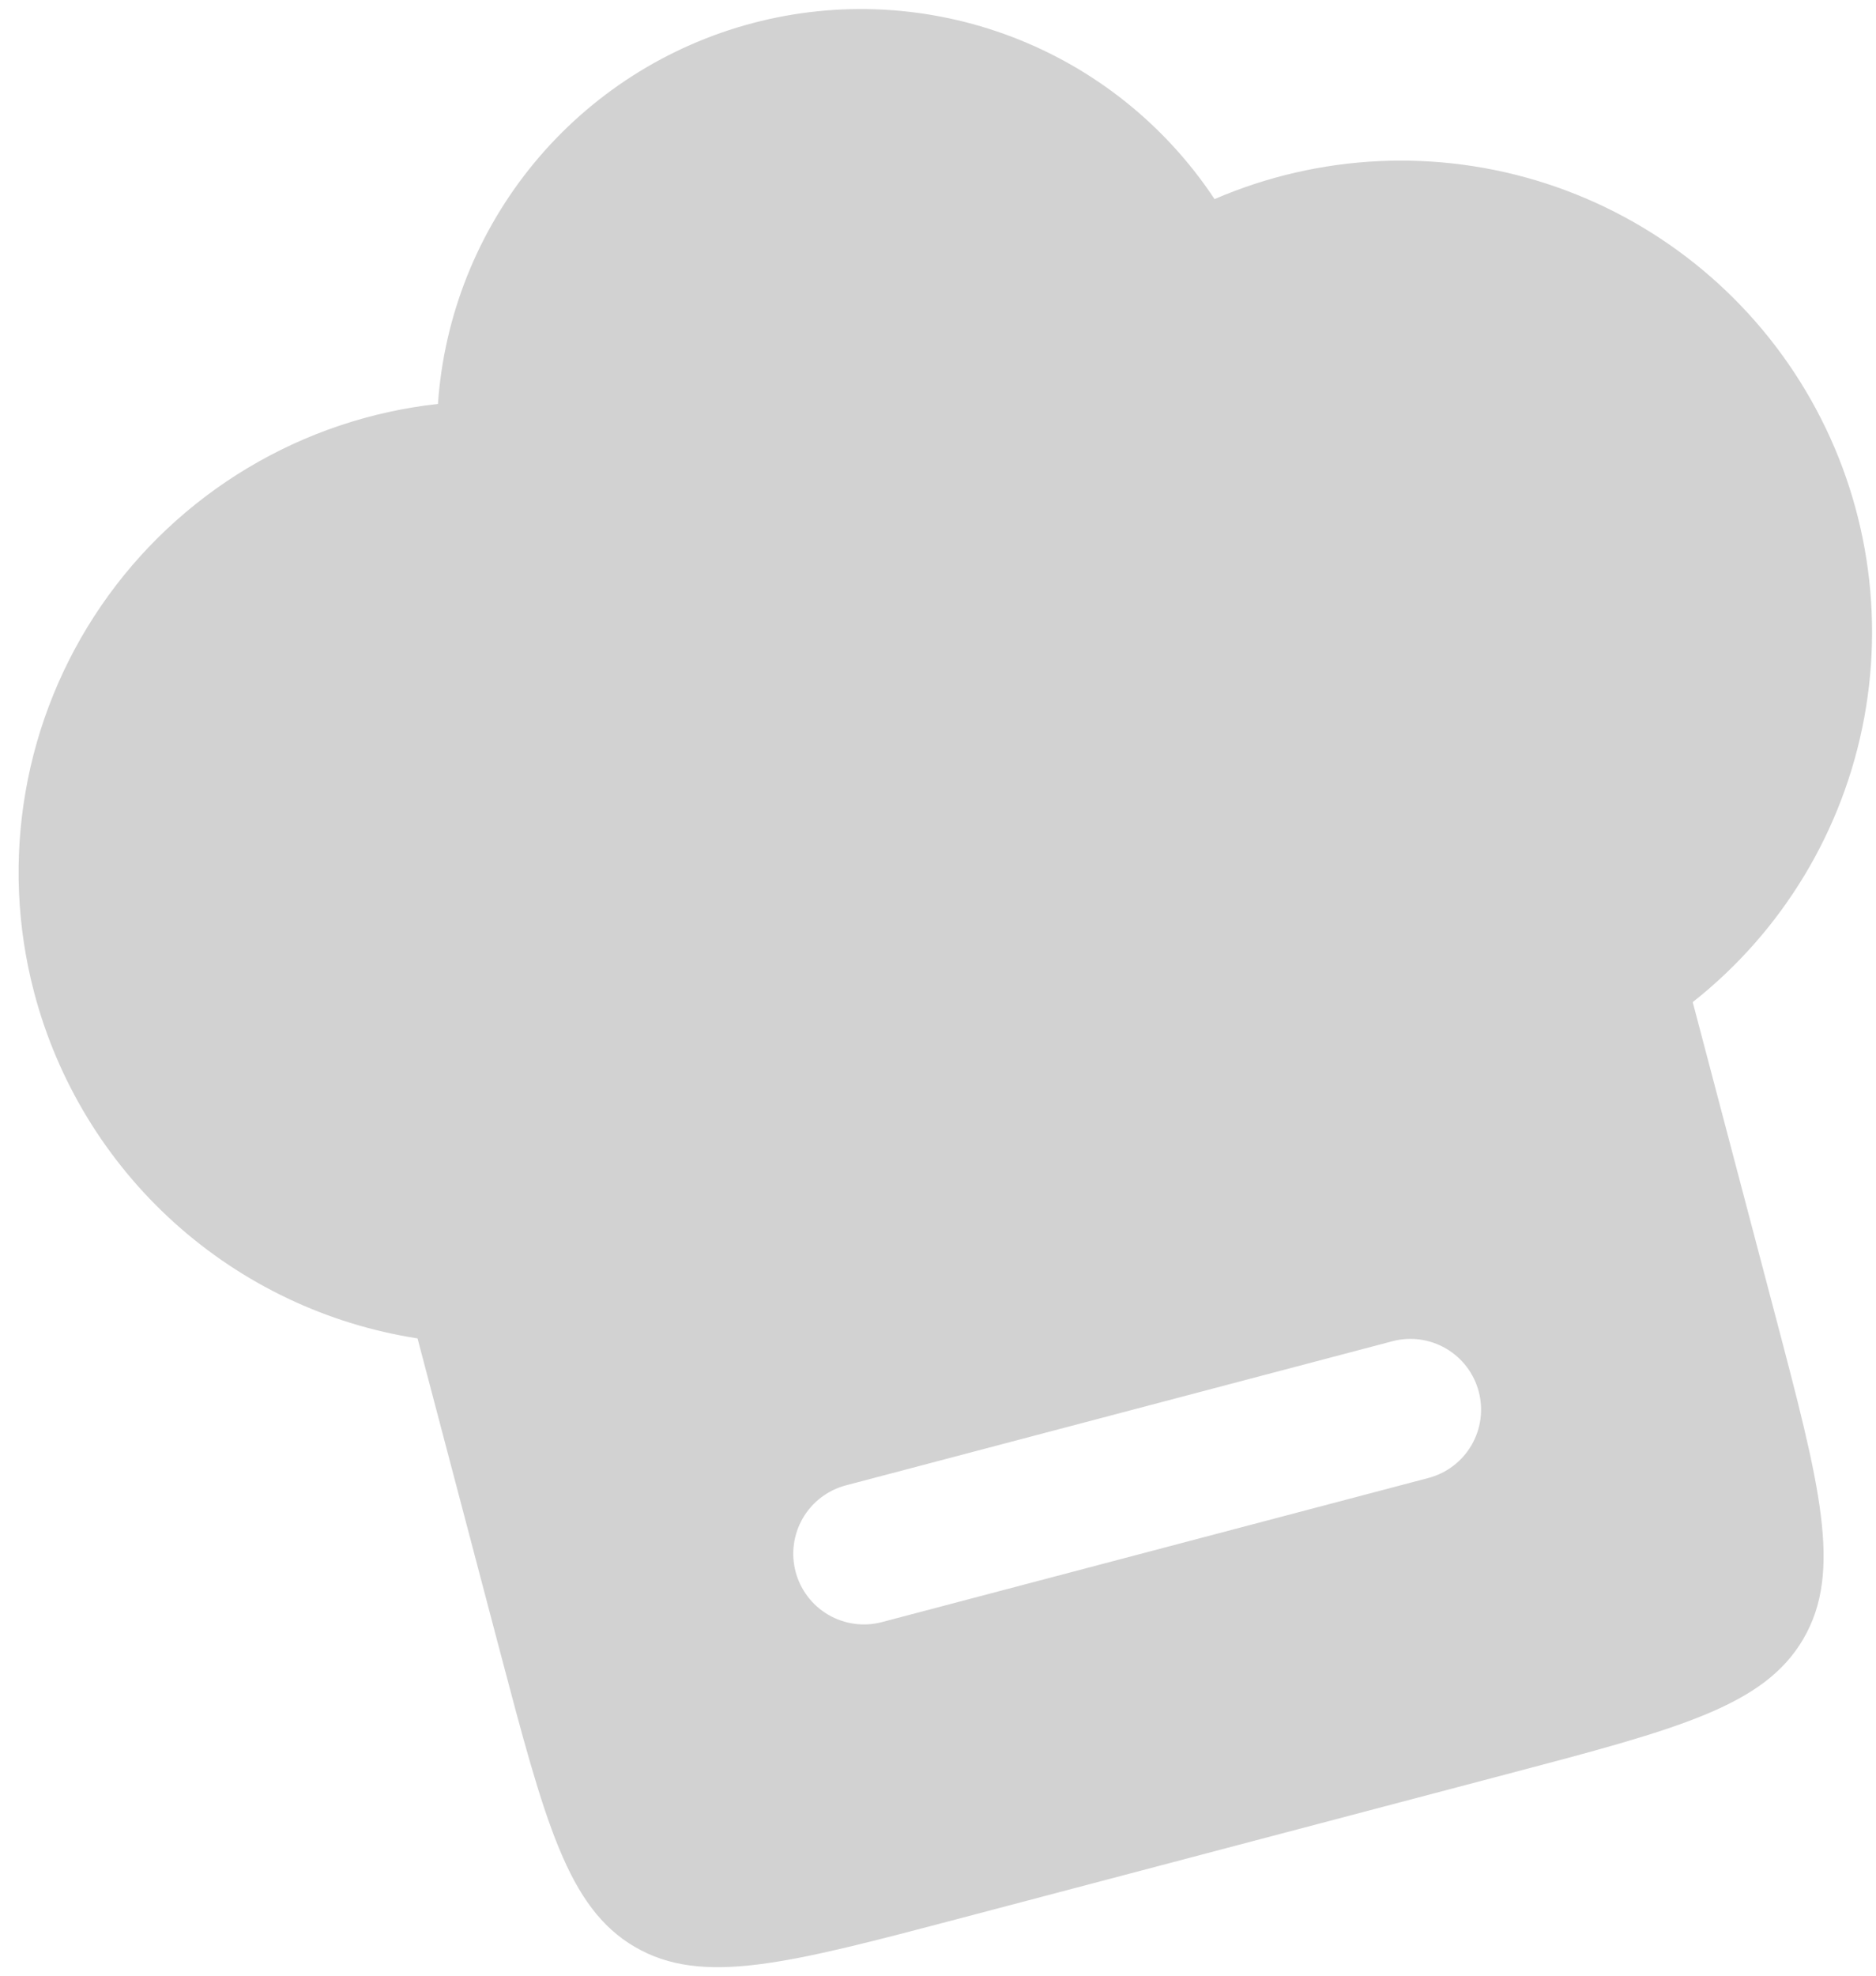 <svg width="95" height="100" viewBox="0 0 95 100" fill="none" xmlns="http://www.w3.org/2000/svg">
<path fill-rule="evenodd" clip-rule="evenodd" d="M1.731 50.241C0.856 46.924 0.706 43.457 1.293 40.077C1.879 36.697 3.187 33.483 5.128 30.655C7.068 27.827 9.596 25.451 12.539 23.689C15.481 21.927 18.769 20.82 22.177 20.445C22.489 15.967 24.195 11.7 27.055 8.243C29.916 4.785 33.787 2.311 38.126 1.167C42.464 0.023 47.052 0.268 51.245 1.866C55.439 3.464 59.026 6.336 61.504 10.078C66.82 7.786 72.788 7.506 78.296 9.29C83.803 11.074 88.474 14.801 91.438 19.776C94.402 24.75 95.456 30.633 94.404 36.327C93.352 42.021 90.265 47.138 85.719 50.723L89.874 66.484C92.168 75.186 93.314 79.533 91.323 82.949C89.333 86.365 84.988 87.511 76.289 89.804L48.613 97.099C39.914 99.392 35.569 100.537 32.153 98.546C28.738 96.555 27.592 92.208 25.298 83.506L21.144 67.744C16.556 67.032 12.277 64.997 8.828 61.888C5.38 58.779 2.913 54.731 1.731 50.241ZM42.836 75.182C41.919 75.424 41.135 76.02 40.657 76.84C40.18 77.66 40.047 78.637 40.289 79.555C40.531 80.472 41.127 81.256 41.947 81.734C42.767 82.212 43.743 82.345 44.661 82.103L72.336 74.808C73.254 74.566 74.037 73.97 74.515 73.15C74.993 72.33 75.125 71.353 74.883 70.436C74.641 69.518 74.045 68.734 73.225 68.256C72.405 67.778 71.429 67.645 70.512 67.887L42.836 75.182Z" fill="#D2D2D2"/>
</svg>
